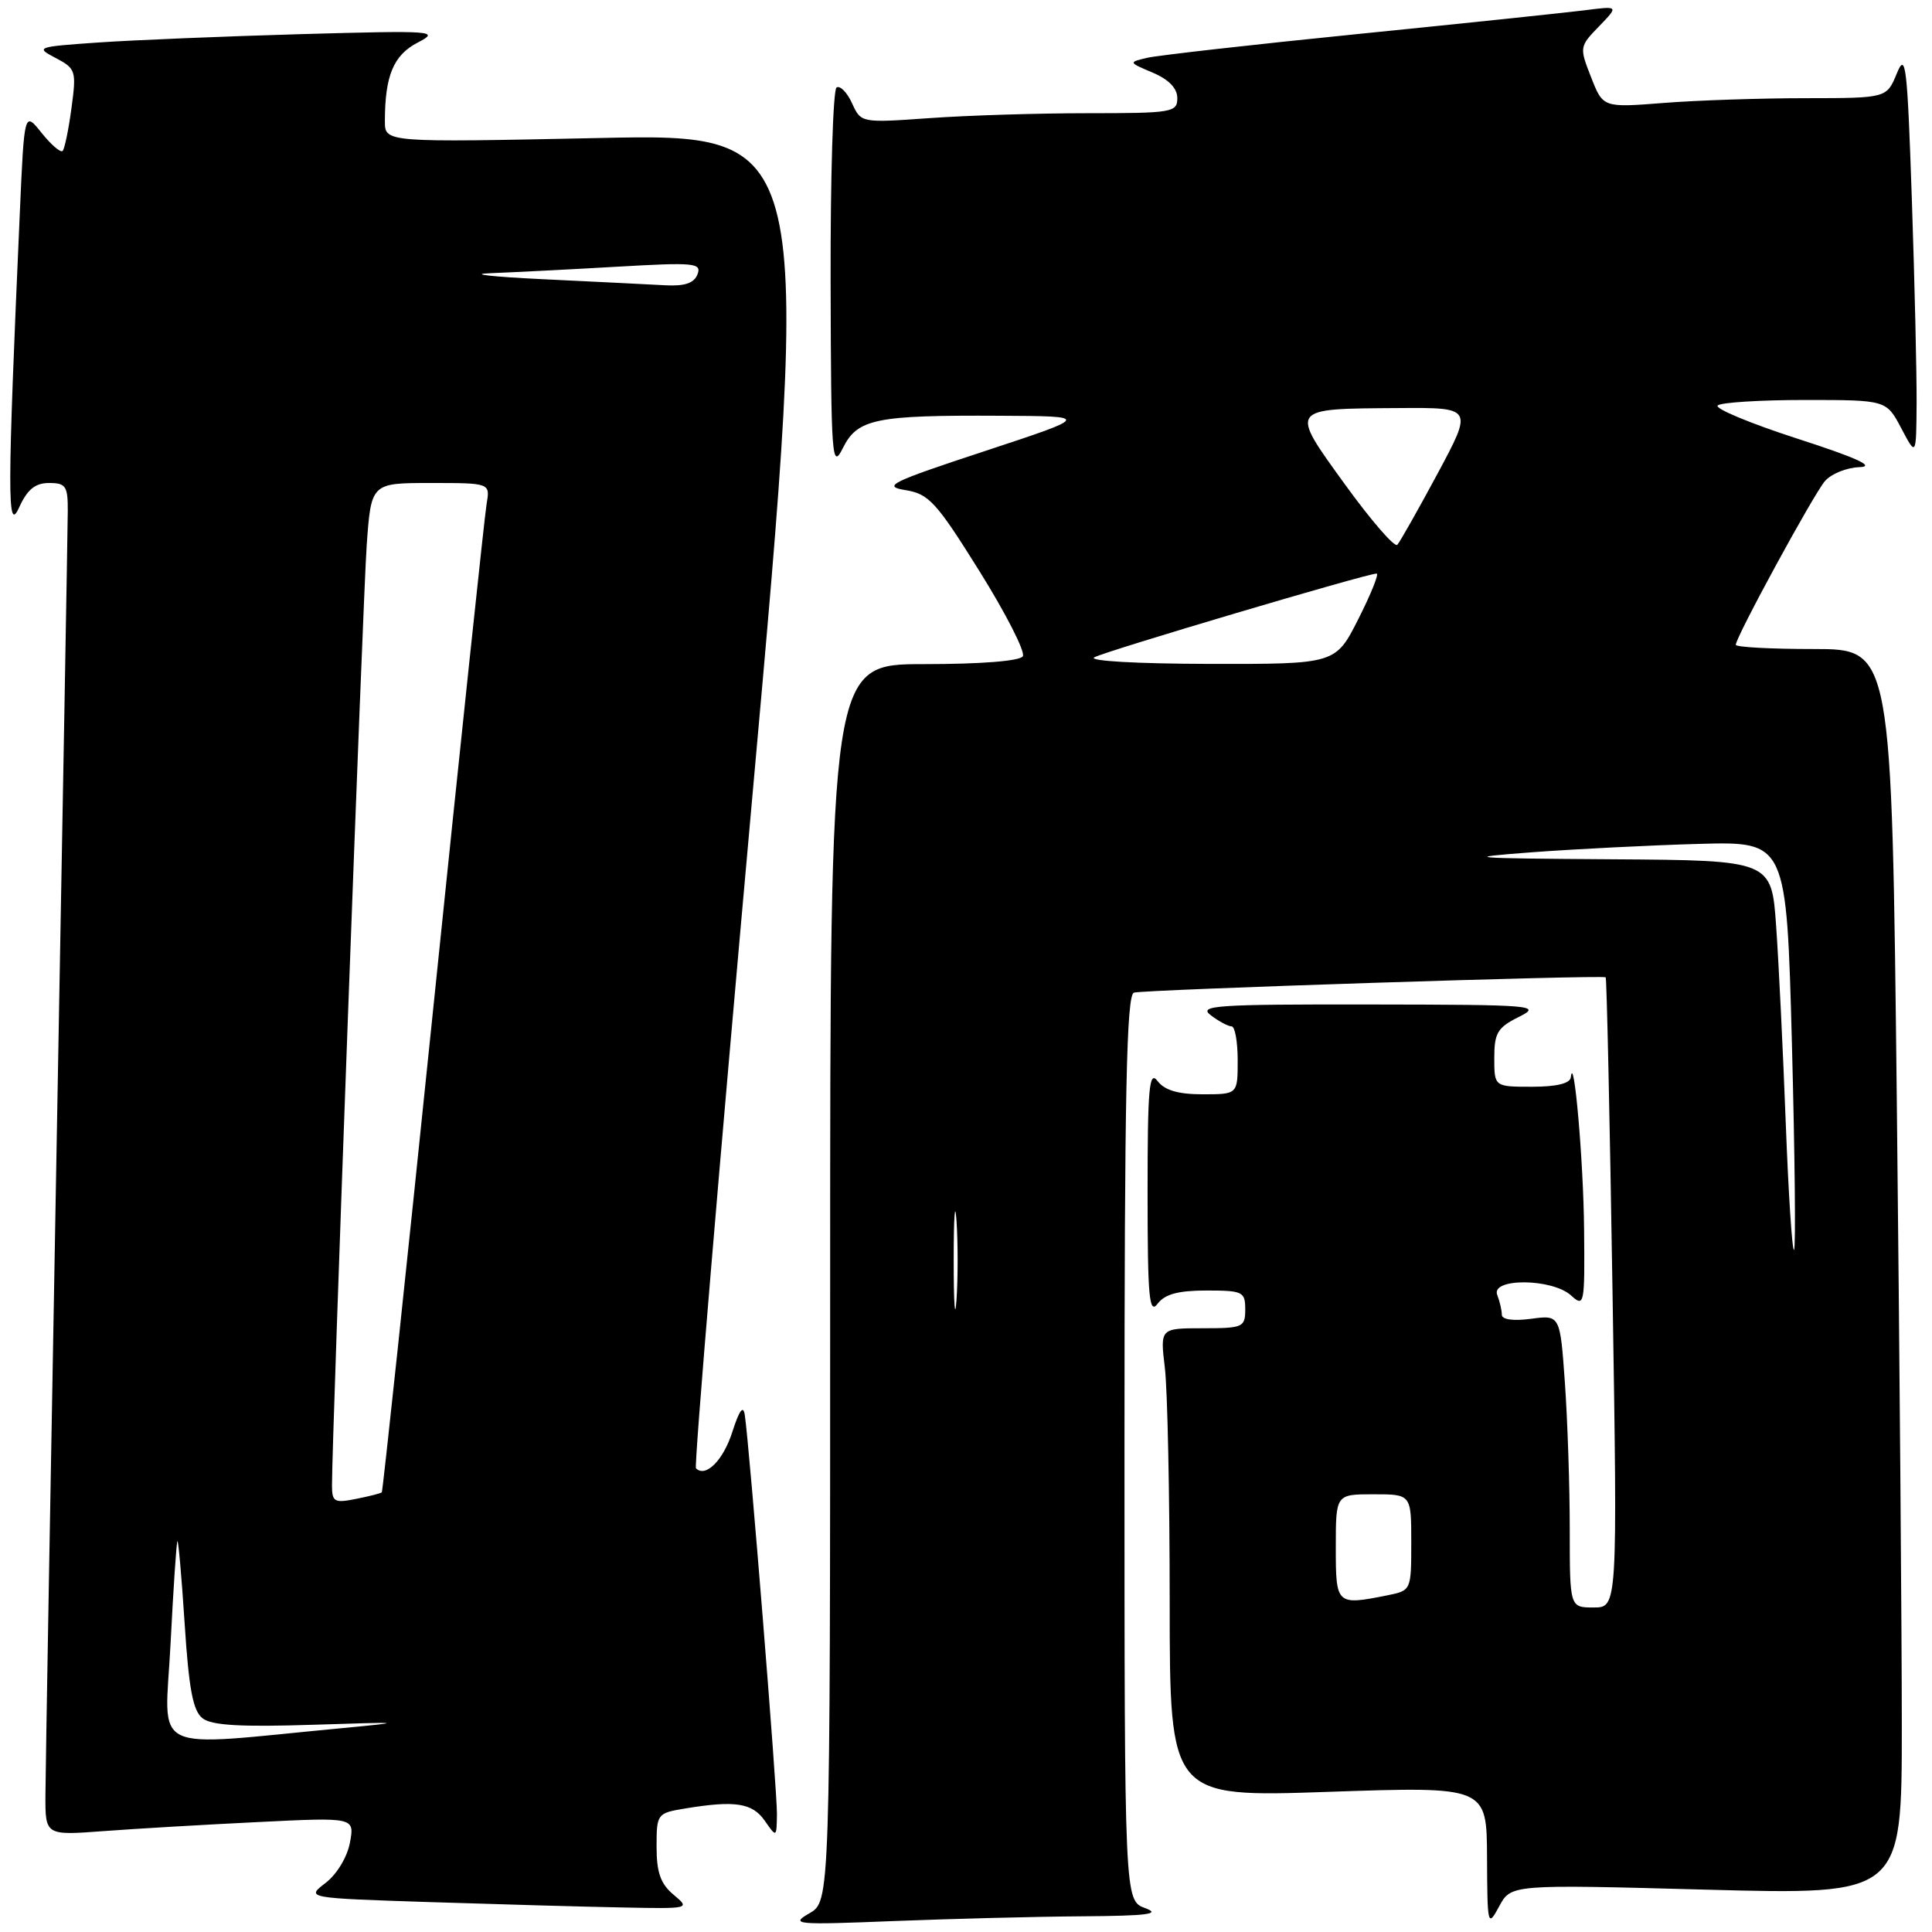 <?xml version="1.0" encoding="UTF-8" standalone="no"?>
<!DOCTYPE svg PUBLIC "-//W3C//DTD SVG 1.1//EN" "http://www.w3.org/Graphics/SVG/1.1/DTD/svg11.dtd" >
<svg xmlns="http://www.w3.org/2000/svg" xmlns:xlink="http://www.w3.org/1999/xlink" version="1.1" viewBox="0 0 256 256">
 <g >
 <path fill="currentColor"
d=" M 143.41 253.92 C 152.06 253.86 153.90 253.62 151.75 252.84 C 149.00 251.83 149.00 251.83 149.00 191.89 C 149.00 144.81 149.27 131.85 150.25 131.53 C 151.49 131.13 212.26 129.16 212.76 129.50 C 212.90 129.60 213.31 148.43 213.67 171.34 C 214.33 213.00 214.33 213.00 211.16 213.00 C 208.00 213.00 208.00 213.00 208.00 202.65 C 208.00 196.96 207.71 188.24 207.36 183.27 C 206.72 174.23 206.72 174.23 202.86 174.75 C 200.50 175.06 199.00 174.85 199.00 174.21 C 199.00 173.64 198.73 172.45 198.39 171.58 C 197.52 169.32 205.66 169.38 208.17 171.65 C 209.93 173.25 210.00 172.92 209.90 162.90 C 209.82 153.86 208.54 139.23 208.14 142.75 C 208.05 143.56 206.26 144.00 203.00 144.00 C 198.00 144.00 198.00 144.00 198.00 140.18 C 198.00 136.87 198.43 136.15 201.25 134.75 C 204.34 133.21 203.37 133.13 181.50 133.10 C 161.07 133.07 158.72 133.23 160.44 134.53 C 161.51 135.34 162.75 136.00 163.19 136.00 C 163.64 136.00 164.00 138.03 164.00 140.50 C 164.00 145.00 164.00 145.00 159.36 145.00 C 156.11 145.00 154.32 144.47 153.39 143.25 C 152.27 141.77 152.06 144.07 152.06 158.00 C 152.06 171.93 152.27 174.23 153.39 172.75 C 154.35 171.48 156.14 171.00 159.86 171.00 C 164.68 171.00 165.00 171.16 165.00 173.50 C 165.00 175.87 164.71 176.00 159.36 176.00 C 153.72 176.00 153.72 176.00 154.35 181.25 C 154.70 184.14 154.99 198.12 154.99 212.32 C 155.00 238.15 155.00 238.15 176.00 237.43 C 197.00 236.71 197.00 236.71 197.04 246.11 C 197.08 255.22 197.13 255.41 198.65 252.60 C 200.22 249.69 200.22 249.69 226.11 250.39 C 252.00 251.08 252.00 251.08 252.00 228.71 C 252.00 216.40 251.70 179.26 251.34 146.16 C 250.67 86.00 250.67 86.00 240.34 86.00 C 234.65 86.00 230.00 85.75 230.00 85.44 C 230.00 84.42 240.28 65.54 241.81 63.75 C 242.64 62.79 244.70 61.95 246.40 61.90 C 248.56 61.82 246.04 60.67 238.18 58.13 C 231.96 56.12 227.20 54.14 227.60 53.73 C 228.00 53.33 233.20 53.00 239.14 53.00 C 249.95 53.00 249.95 53.00 251.93 56.75 C 253.91 60.50 253.91 60.50 253.96 53.41 C 253.98 49.51 253.70 37.36 253.33 26.41 C 252.72 8.50 252.52 6.83 251.33 9.75 C 249.99 13.00 249.99 13.00 239.25 13.01 C 233.34 13.01 224.88 13.29 220.45 13.64 C 212.41 14.27 212.41 14.27 210.83 10.24 C 209.27 6.27 209.28 6.17 211.87 3.50 C 214.50 0.78 214.50 0.78 210.00 1.36 C 207.53 1.67 194.03 3.09 180.00 4.50 C 165.97 5.91 153.38 7.34 152.00 7.66 C 149.51 8.25 149.51 8.26 152.75 9.63 C 154.87 10.53 156.00 11.70 156.00 13.00 C 156.00 14.89 155.33 15.00 144.15 15.00 C 137.64 15.00 128.21 15.29 123.20 15.65 C 114.09 16.29 114.09 16.29 112.90 13.68 C 112.24 12.24 111.32 11.30 110.85 11.59 C 110.38 11.88 110.03 23.45 110.06 37.31 C 110.12 60.86 110.23 62.30 111.69 59.36 C 113.62 55.49 116.00 55.00 132.50 55.09 C 144.50 55.15 144.50 55.15 130.50 59.77 C 117.99 63.89 116.87 64.44 119.96 64.94 C 123.08 65.44 124.06 66.51 129.80 75.71 C 133.30 81.32 135.88 86.38 135.53 86.96 C 135.14 87.59 130.00 88.00 122.44 88.00 C 110.00 88.00 110.00 88.00 110.00 169.97 C 110.00 251.94 110.00 251.94 107.25 253.52 C 104.67 255.01 105.37 255.07 118.41 254.55 C 126.06 254.25 137.31 253.96 143.41 253.92 Z  M 89.25 251.06 C 87.53 249.62 87.00 248.12 87.00 244.72 C 87.00 240.34 87.07 240.25 90.75 239.64 C 97.39 238.54 99.68 238.89 101.33 241.25 C 102.90 243.50 102.90 243.50 102.95 240.41 C 103.00 237.48 99.32 191.74 98.69 187.50 C 98.49 186.14 97.97 186.84 97.05 189.70 C 95.85 193.49 93.51 195.84 92.22 194.56 C 91.95 194.29 95.30 154.38 99.66 105.88 C 107.59 17.69 107.59 17.69 79.29 18.29 C 51.00 18.88 51.00 18.88 51.00 16.07 C 51.00 10.04 52.14 7.30 55.35 5.64 C 58.34 4.09 57.56 4.03 40.00 4.52 C 29.82 4.81 17.69 5.31 13.03 5.63 C 4.84 6.20 4.66 6.26 7.37 7.68 C 10.05 9.09 10.14 9.37 9.47 14.33 C 9.09 17.17 8.56 19.73 8.30 20.00 C 8.04 20.27 6.79 19.20 5.52 17.62 C 3.22 14.74 3.22 14.74 2.63 28.12 C 0.96 65.79 0.95 70.73 2.53 67.25 C 3.62 64.85 4.66 64.00 6.50 64.00 C 8.73 64.00 9.00 64.41 8.98 67.75 C 8.97 69.81 8.30 107.72 7.50 152.00 C 6.70 196.28 6.03 234.91 6.02 237.85 C 6.00 243.21 6.00 243.21 13.75 242.63 C 18.01 242.31 27.24 241.77 34.25 241.43 C 46.99 240.80 46.99 240.80 46.37 244.15 C 46.02 246.06 44.63 248.36 43.14 249.50 C 40.53 251.50 40.53 251.50 57.02 252.04 C 66.08 252.33 77.55 252.66 82.50 252.75 C 91.43 252.93 91.48 252.92 89.25 251.06 Z  M 177.00 205.00 C 177.00 198.00 177.00 198.00 182.00 198.00 C 187.00 198.00 187.00 198.00 187.00 204.38 C 187.00 210.72 186.98 210.75 183.88 211.38 C 177.06 212.74 177.00 212.68 177.00 205.00 Z  M 126.37 167.00 C 126.37 161.22 126.54 158.86 126.74 161.75 C 126.94 164.64 126.94 169.36 126.74 172.25 C 126.54 175.14 126.37 172.78 126.37 167.00 Z  M 236.62 148.78 C 236.26 139.27 235.69 127.56 235.35 122.75 C 234.74 114.00 234.74 114.00 213.62 113.86 C 194.43 113.73 193.46 113.65 203.00 112.93 C 208.78 112.50 218.72 112.00 225.11 111.82 C 236.72 111.50 236.72 111.50 237.44 138.34 C 237.83 153.10 237.96 165.38 237.72 165.62 C 237.48 165.86 236.98 158.28 236.62 148.78 Z  M 145.00 87.10 C 146.43 86.29 181.13 76.00 182.41 76.00 C 182.75 76.00 181.67 78.70 180.00 82.00 C 176.97 88.00 176.97 88.00 160.24 87.97 C 150.64 87.95 144.14 87.58 145.00 87.10 Z  M 178.23 64.21 C 170.84 53.98 170.70 54.17 185.34 54.07 C 195.18 54.00 195.18 54.00 190.49 62.75 C 187.90 67.56 185.50 71.81 185.15 72.19 C 184.79 72.57 181.68 68.97 178.23 64.21 Z  M 22.60 217.80 C 22.97 210.48 23.38 204.37 23.51 204.21 C 23.63 204.06 24.07 208.99 24.47 215.18 C 25.03 223.84 25.57 226.71 26.85 227.69 C 28.06 228.63 31.97 228.85 41.50 228.54 C 53.54 228.15 53.84 228.18 45.50 228.97 C 19.27 231.45 21.84 232.71 22.60 217.80 Z  M 43.99 196.88 C 43.97 190.81 48.08 79.54 48.59 72.25 C 49.18 64.00 49.18 64.00 57.06 64.00 C 64.95 64.00 64.95 64.00 64.48 66.75 C 64.22 68.26 61.04 98.30 57.42 133.50 C 53.80 168.70 50.72 197.61 50.59 197.74 C 50.46 197.87 48.92 198.27 47.18 198.61 C 44.32 199.19 44.00 199.01 43.99 196.88 Z  M 72.00 37.00 C 65.12 36.67 61.98 36.31 65.00 36.20 C 68.03 36.08 75.58 35.70 81.78 35.34 C 92.02 34.75 93.00 34.84 92.42 36.35 C 91.97 37.52 90.74 37.94 88.14 37.80 C 86.14 37.69 78.88 37.33 72.00 37.00 Z "/>
</g>
</svg>